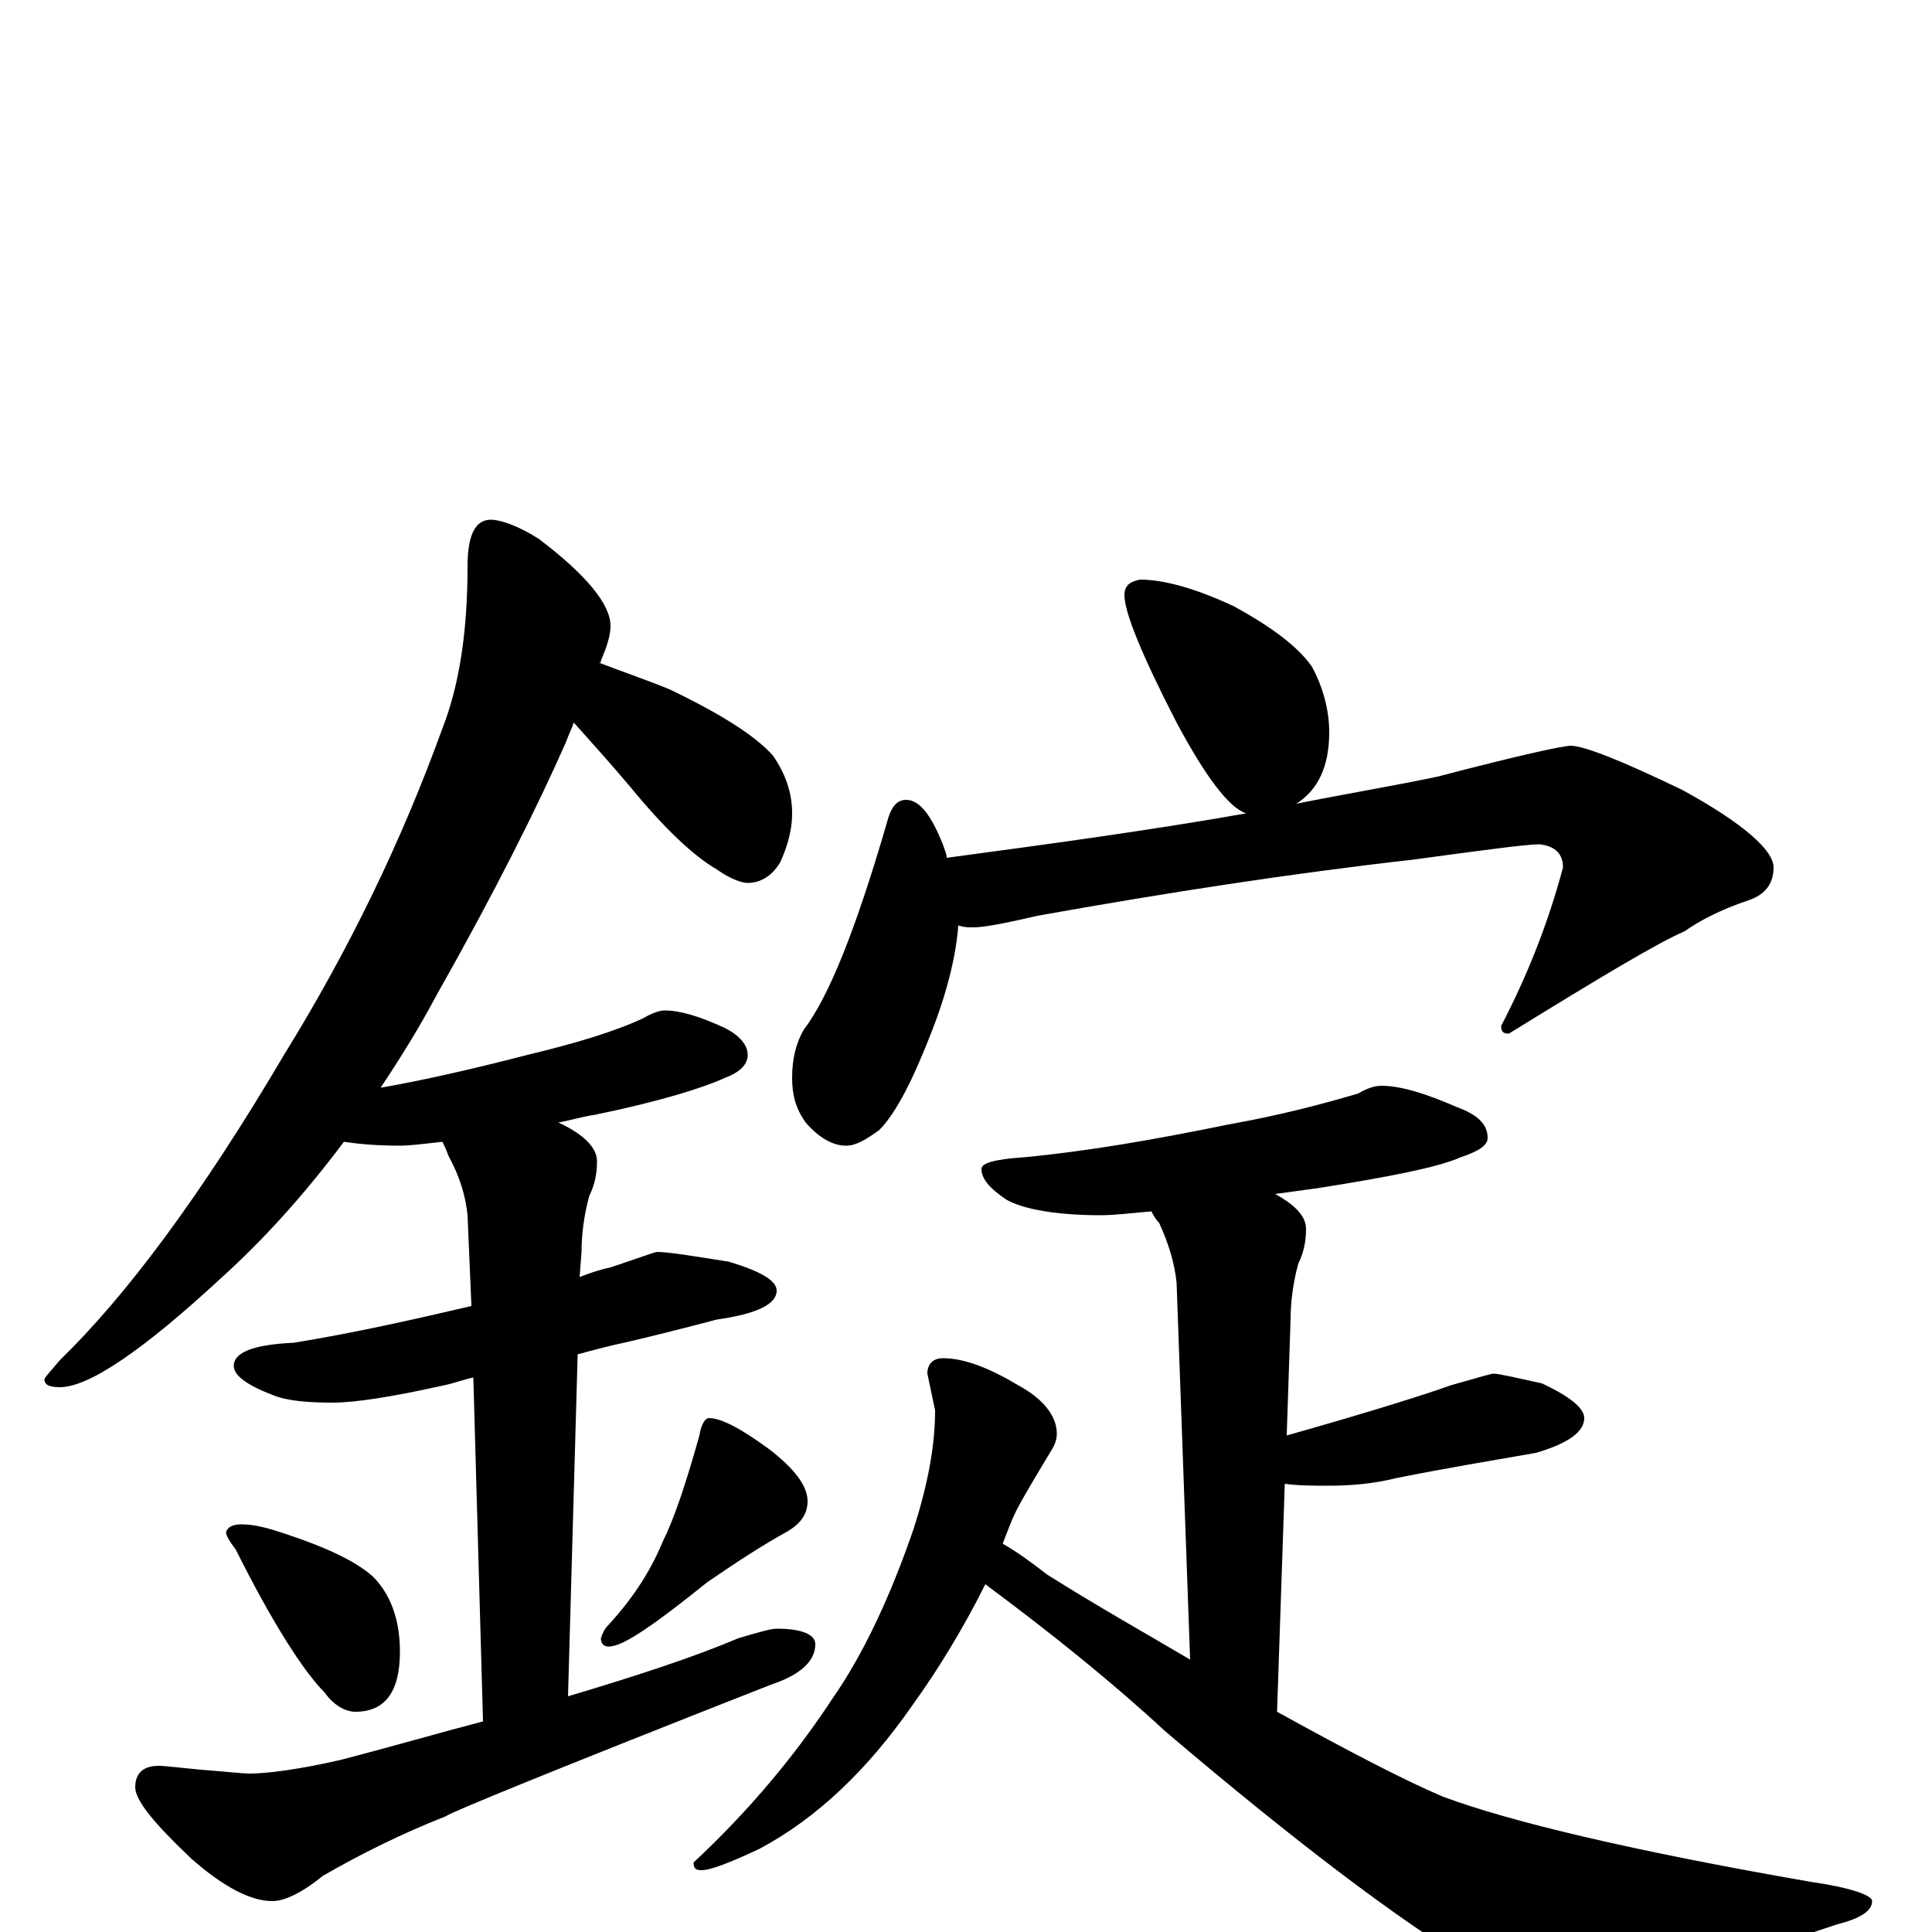 <?xml version="1.0" encoding="utf-8" ?>
<!DOCTYPE svg PUBLIC "-//W3C//DTD SVG 1.1//EN" "http://www.w3.org/Graphics/SVG/1.1/DTD/svg11.dtd">
<svg version="1.1" id="Layer_1" xmlns="http://www.w3.org/2000/svg" xmlns:xlink="http://www.w3.org/1999/xlink" x="0px" y="145px" width="1000px" height="1000px" viewBox="0 0 1000 1000" enable-background="new 0 0 1000 1000" xml:space="preserve">
<g id="Layer_1">
<path id="glyph" transform="matrix(1 0 0 -1 0 1000)" d="M254,731C259,731 268,728 279,721C304,702 316,687 316,676C316,671 314,665 311,658C311,657 311,657 310,657C323,652 335,648 347,643C374,630 391,619 400,609C407,599 410,589 410,579C410,571 408,563 404,554C400,547 394,543 387,543C384,543 378,545 371,550C359,557 344,571 326,593C315,606 305,617 297,626C296,623 294,619 293,616C278,582 256,538 226,485C217,468 207,452 197,437C220,441 246,447 273,454C298,460 318,466 333,473C338,476 342,477 344,477C352,477 362,474 375,468C383,464 387,459 387,454C387,449 383,445 375,442C364,437 342,430 308,423C301,422 295,420 289,419C302,413 309,406 309,399C309,393 308,387 305,381C302,370 301,360 301,352l-1,-13C305,341 311,343 316,344C331,349 339,352 340,352C346,352 358,350 377,347C394,342 402,337 402,332C402,325 392,320 371,317C352,312 336,308 323,305C318,304 310,302 299,299l-5,-177C331,133 361,143 382,152C392,155 399,157 402,157C415,157 422,154 422,149C422,140 414,133 399,128C287,84 231,61 231,60C208,51 186,40 167,29C156,20 147,16 141,16C130,16 116,23 99,38C80,56 70,68 70,75C70,82 74,86 82,86C86,86 93,85 104,84C117,83 126,82 129,82C138,82 154,84 176,89C203,96 227,103 250,109l-5,178C240,286 235,284 230,283C203,277 184,274 172,274C159,274 148,275 141,278C128,283 121,288 121,293C121,300 131,304 152,305C183,310 214,317 244,324l-2,47C241,381 238,391 232,402C231,405 230,407 229,409C220,408 212,407 207,407C194,407 185,408 178,409C157,381 136,358 115,339C74,301 46,282 31,282C26,282 23,283 23,286C23,287 26,290 31,296C65,329 104,381 147,454C181,509 208,565 229,623C238,646 242,674 242,707C242,723 246,731 254,731M125,211C132,211 139,209 148,206C169,199 184,192 193,184C202,175 207,162 207,145C207,124 199,114 184,114C179,114 173,117 168,124C157,135 141,160 122,198C119,202 117,205 117,207C118,210 121,211 125,211M367,266C373,266 383,261 398,250C411,240 418,231 418,223C418,216 414,211 407,207C396,201 382,192 366,181C340,160 324,149 317,148C313,147 311,149 311,152C312,155 313,157 315,159C326,171 336,185 343,202C349,214 355,232 362,257C363,263 365,266 367,266M590,700C603,700 620,695 639,686C659,675 672,665 679,655C685,644 688,632 688,621C688,603 682,591 671,584C696,589 720,593 744,598C786,609 809,614 813,614C820,614 840,606 871,591C902,574 918,560 918,551C918,543 914,537 905,534C890,529 879,523 872,518C858,512 828,494 781,465C778,465 777,466 777,469C790,494 801,521 809,551C809,558 805,562 797,563C790,563 768,560 731,555C669,548 604,538 537,526C520,522 509,520 504,520C501,520 499,520 496,521C495,507 491,489 483,468C473,442 464,424 455,415C448,410 443,407 438,407C431,407 424,411 417,419C412,426 410,433 410,442C410,452 412,460 416,467C429,484 443,519 459,574C461,582 464,586 469,586C476,586 482,578 488,563C489,560 490,558 490,556C542,563 594,570 645,579C636,582 624,598 609,626C591,661 582,683 582,692C582,697 585,699 590,700M715,438C725,438 738,434 754,427C765,423 770,418 770,411C770,407 765,404 756,401C745,396 720,391 682,385C675,384 667,383 660,382C671,376 676,370 676,364C676,358 675,352 672,346C669,335 668,325 668,317l-2,-60C712,270 740,279 751,283C765,287 772,289 773,289C776,289 784,287 798,284C813,277 820,271 820,266C820,259 812,253 795,248C772,244 748,240 723,235C711,232 699,231 688,231C680,231 672,231 665,232l-4,-118C699,93 728,78 747,70C782,57 845,42 937,26C958,23 969,19 969,16C969,11 963,7 951,4l-66,-22C854,-29 832,-35 817,-35C800,-35 782,-29 761,-16C723,7 670,47 603,104C576,129 545,154 510,180C498,156 485,135 472,117C449,84 423,59 393,43C378,36 368,32 363,32C360,32 359,33 359,36C388,63 412,92 431,121C447,144 461,174 473,209C480,231 484,251 484,270l-4,19C480,294 483,297 488,297C499,297 512,292 527,283C540,276 547,267 547,258C547,255 546,252 544,249C535,234 529,224 526,218C523,212 521,206 519,201C526,197 533,192 542,185C569,168 594,154 616,141l-7,195C608,346 605,356 600,367C598,369 597,371 596,373C585,372 576,371 570,371C547,371 530,374 521,379C512,385 508,390 508,395C508,398 515,400 530,401C562,404 597,410 636,418C664,423 686,429 703,434C708,437 712,438 715,438z"/>
</g>
</svg>
